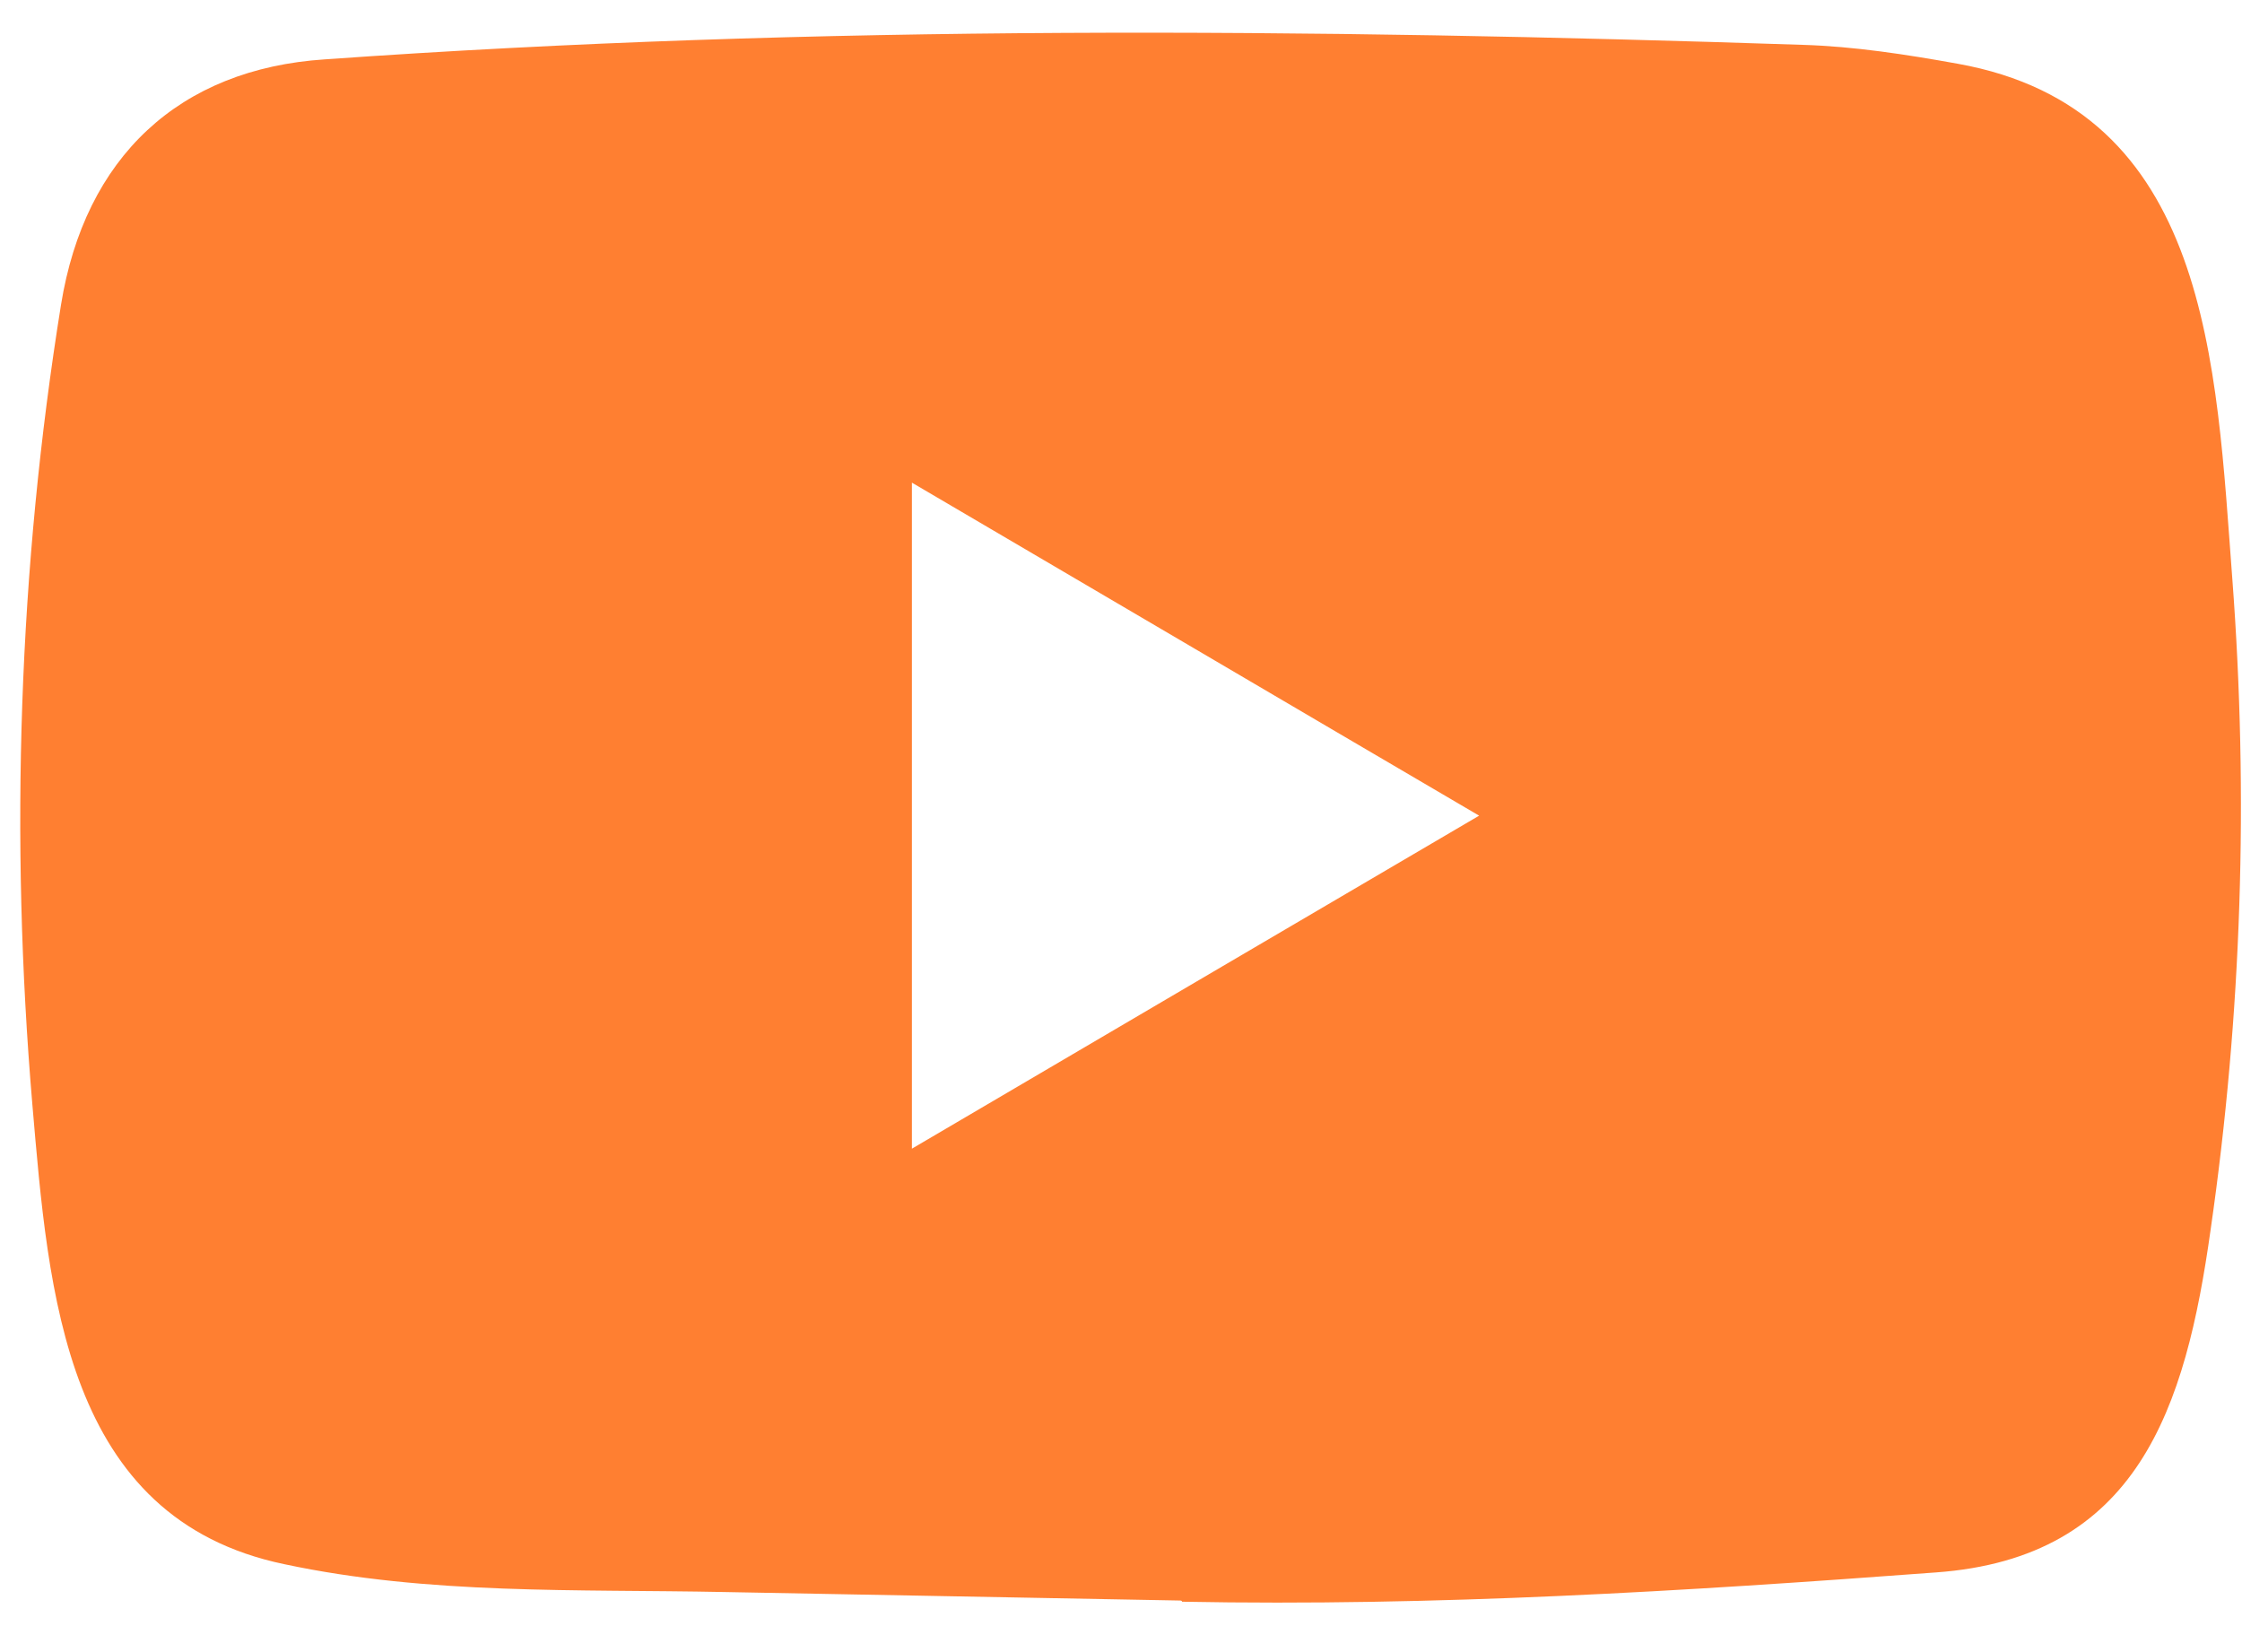 <svg width="19" height="14" viewBox="0 0 19 14" fill="none" xmlns="http://www.w3.org/2000/svg">
<path d="M9.998 13.563L6.137 13.491C4.887 13.466 3.634 13.516 2.409 13.255C0.544 12.866 0.412 10.958 0.274 9.357C0.083 7.106 0.157 4.815 0.517 2.583C0.719 1.331 1.518 0.584 2.753 0.503C6.921 0.207 11.116 0.242 15.275 0.38C15.714 0.393 16.157 0.462 16.59 0.54C18.728 0.923 18.78 3.086 18.918 4.906C19.057 6.746 18.998 8.595 18.734 10.421C18.522 11.934 18.117 13.202 16.405 13.325C14.261 13.485 12.167 13.614 10.017 13.573C10.017 13.563 10.004 13.563 9.998 13.563ZM7.728 9.734C9.344 8.786 10.929 7.853 12.535 6.912C10.917 5.964 9.335 5.032 7.728 4.09V9.734Z" fill="#FF7F31"/>
</svg>
